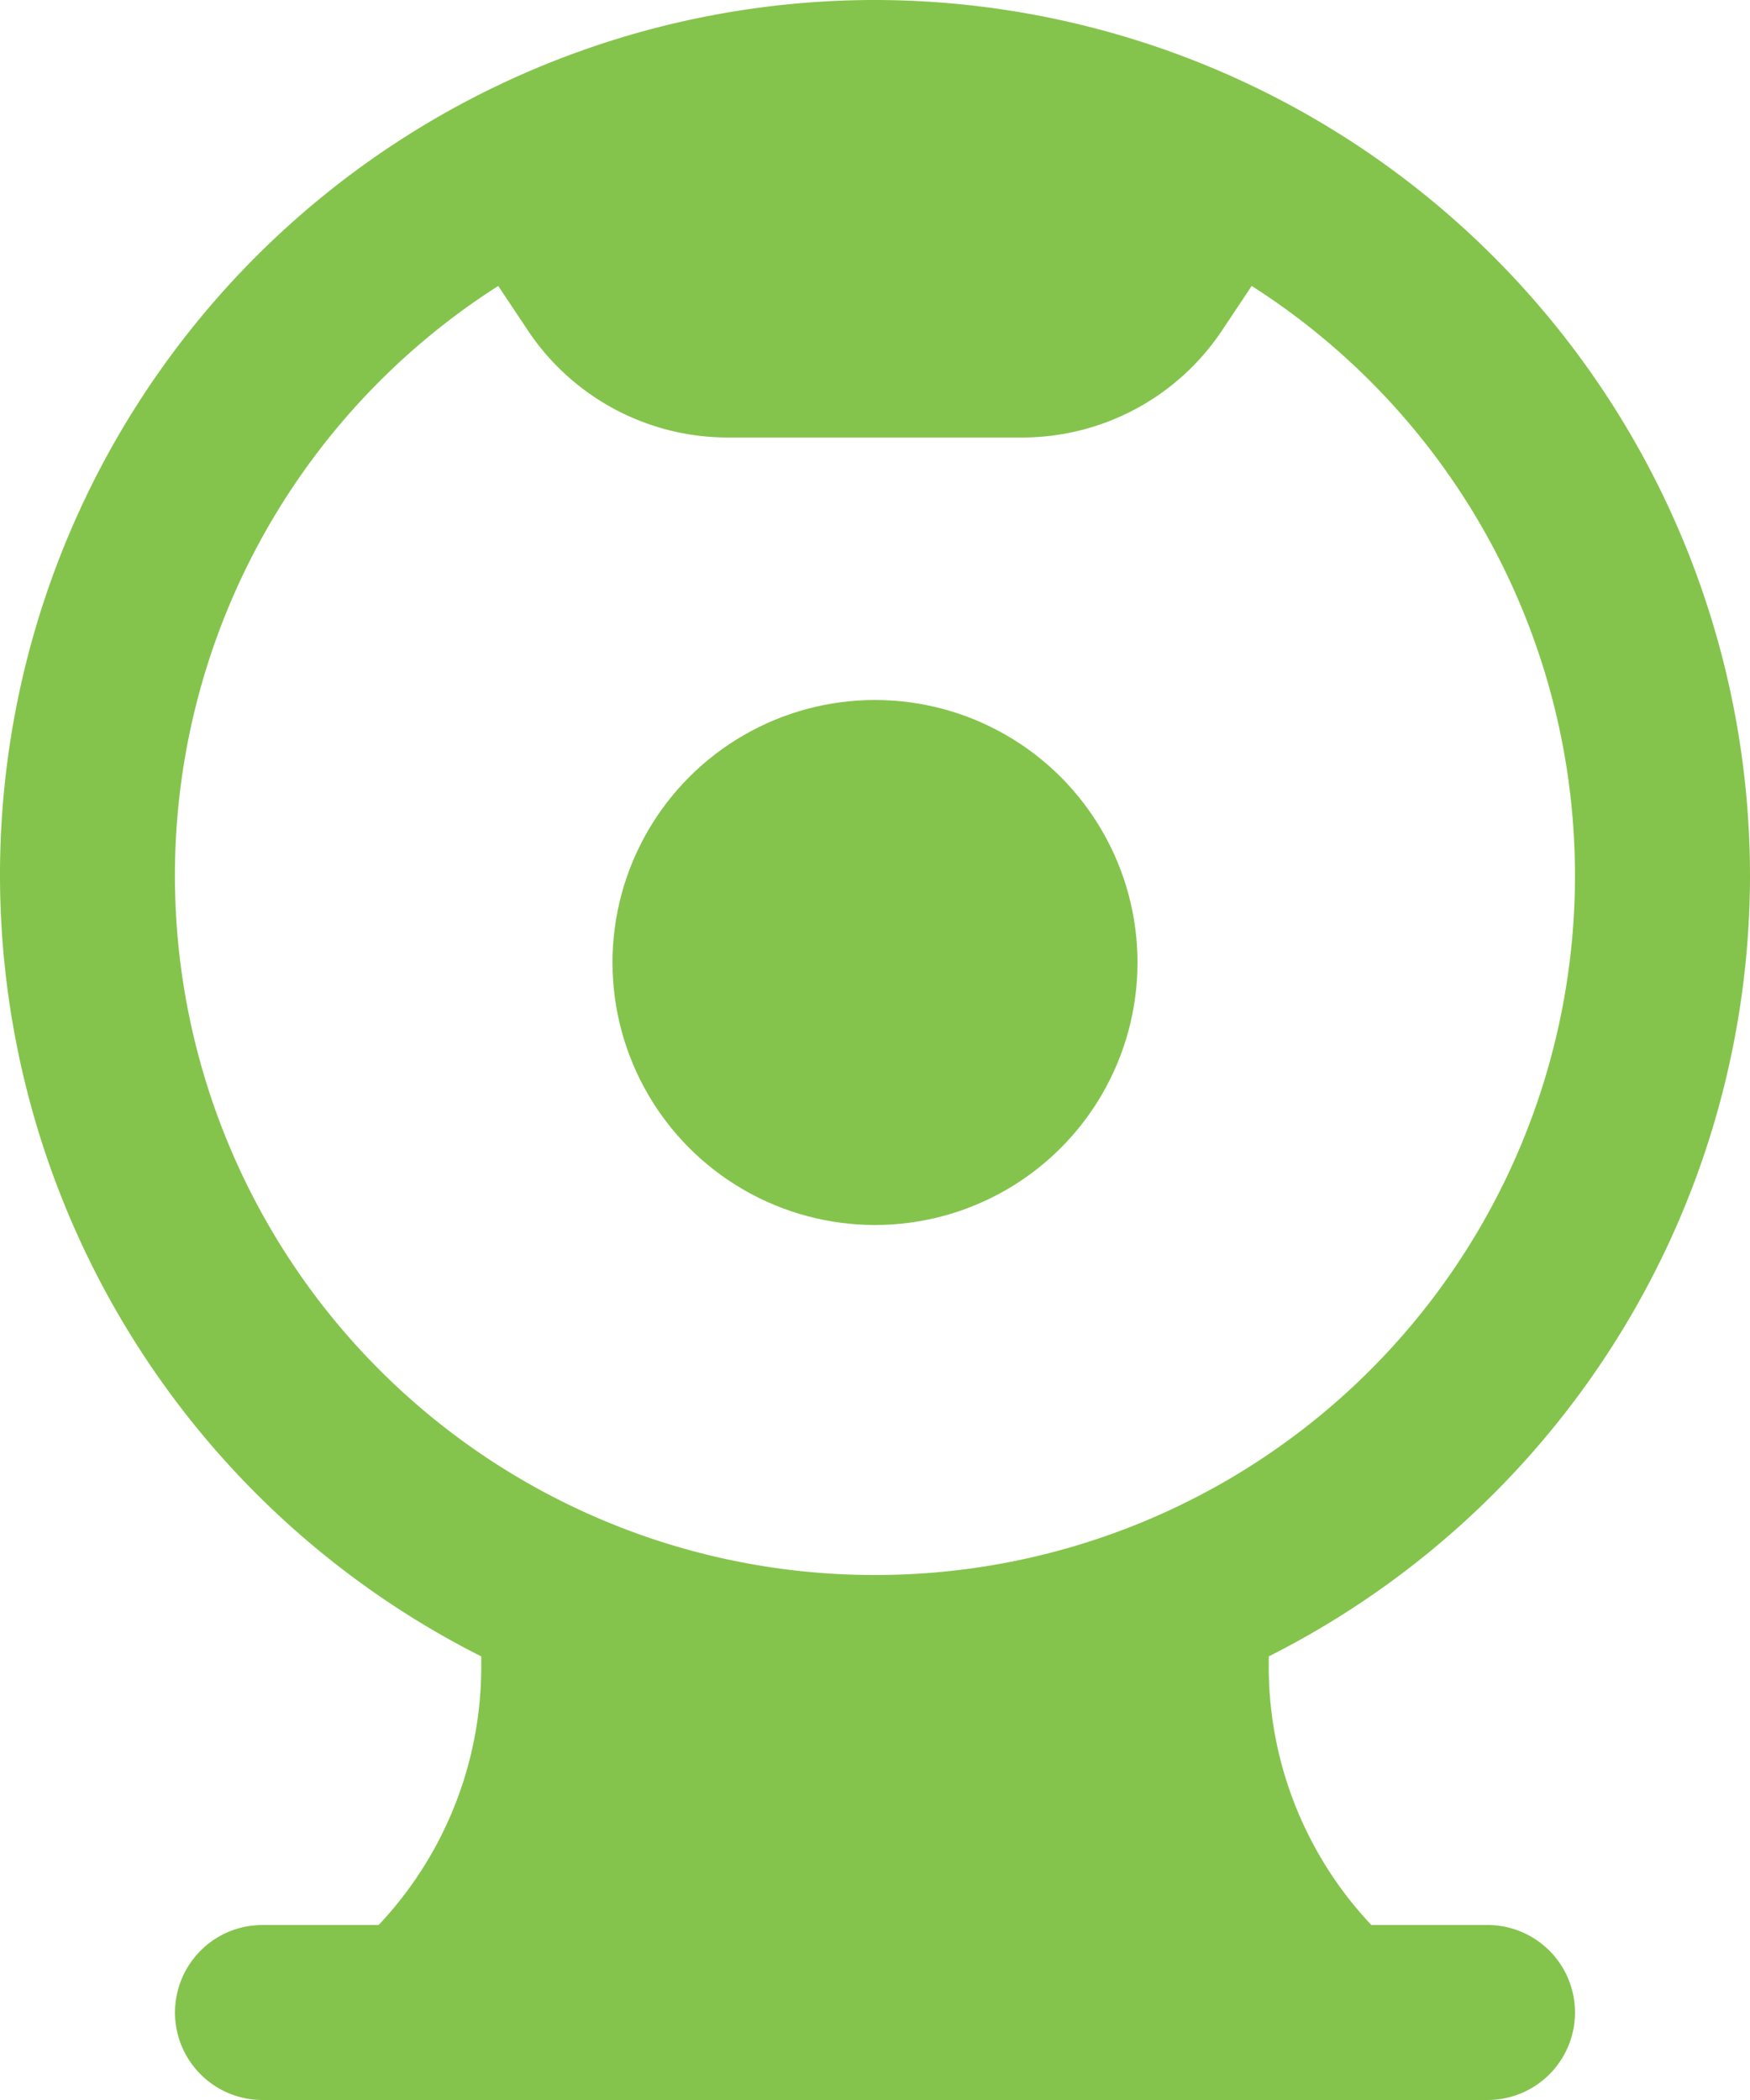 <svg xmlns="http://www.w3.org/2000/svg" width="20" height="24" viewBox="0 0 20 24">
  <g id="webcam" transform="translate(-2)">
    <circle id="Эллипс_205" data-name="Эллипс 205" cx="3" cy="3" r="3" transform="translate(9 8)" fill="#84c44c"/>
    <path id="Контур_1998" data-name="Контур 1998" d="M12,0A10,10,0,1,0,22,10,10.011,10.011,0,0,0,12,0Zm0,18A7.993,7.993,0,0,1,7.694,3.268l.338.507A2.745,2.745,0,0,0,10.32,5h3.359a2.745,2.745,0,0,0,2.288-1.225l.338-.507A7.993,7.993,0,0,1,12,18Z" fill="#84c44c"/>
    <path id="Контур_1999" data-name="Контур 1999" d="M18.71,23H5.29a.817.817,0,0,1,.29-.37A4.3,4.3,0,0,0,7.5,19.05v-.3a.761.761,0,0,1,.49-.7,8.938,8.938,0,0,0,8.02,0,.761.761,0,0,1,.49.7v.3a4.3,4.3,0,0,0,1.92,3.58A.817.817,0,0,1,18.71,23Z" fill="#84c44c"/>
    <path id="Контур_2000" data-name="Контур 2000" d="M19,24H5a1,1,0,0,1,0-2H19a1,1,0,0,1,0,2Z" fill="#84c44c"/>
  </g>
</svg>
